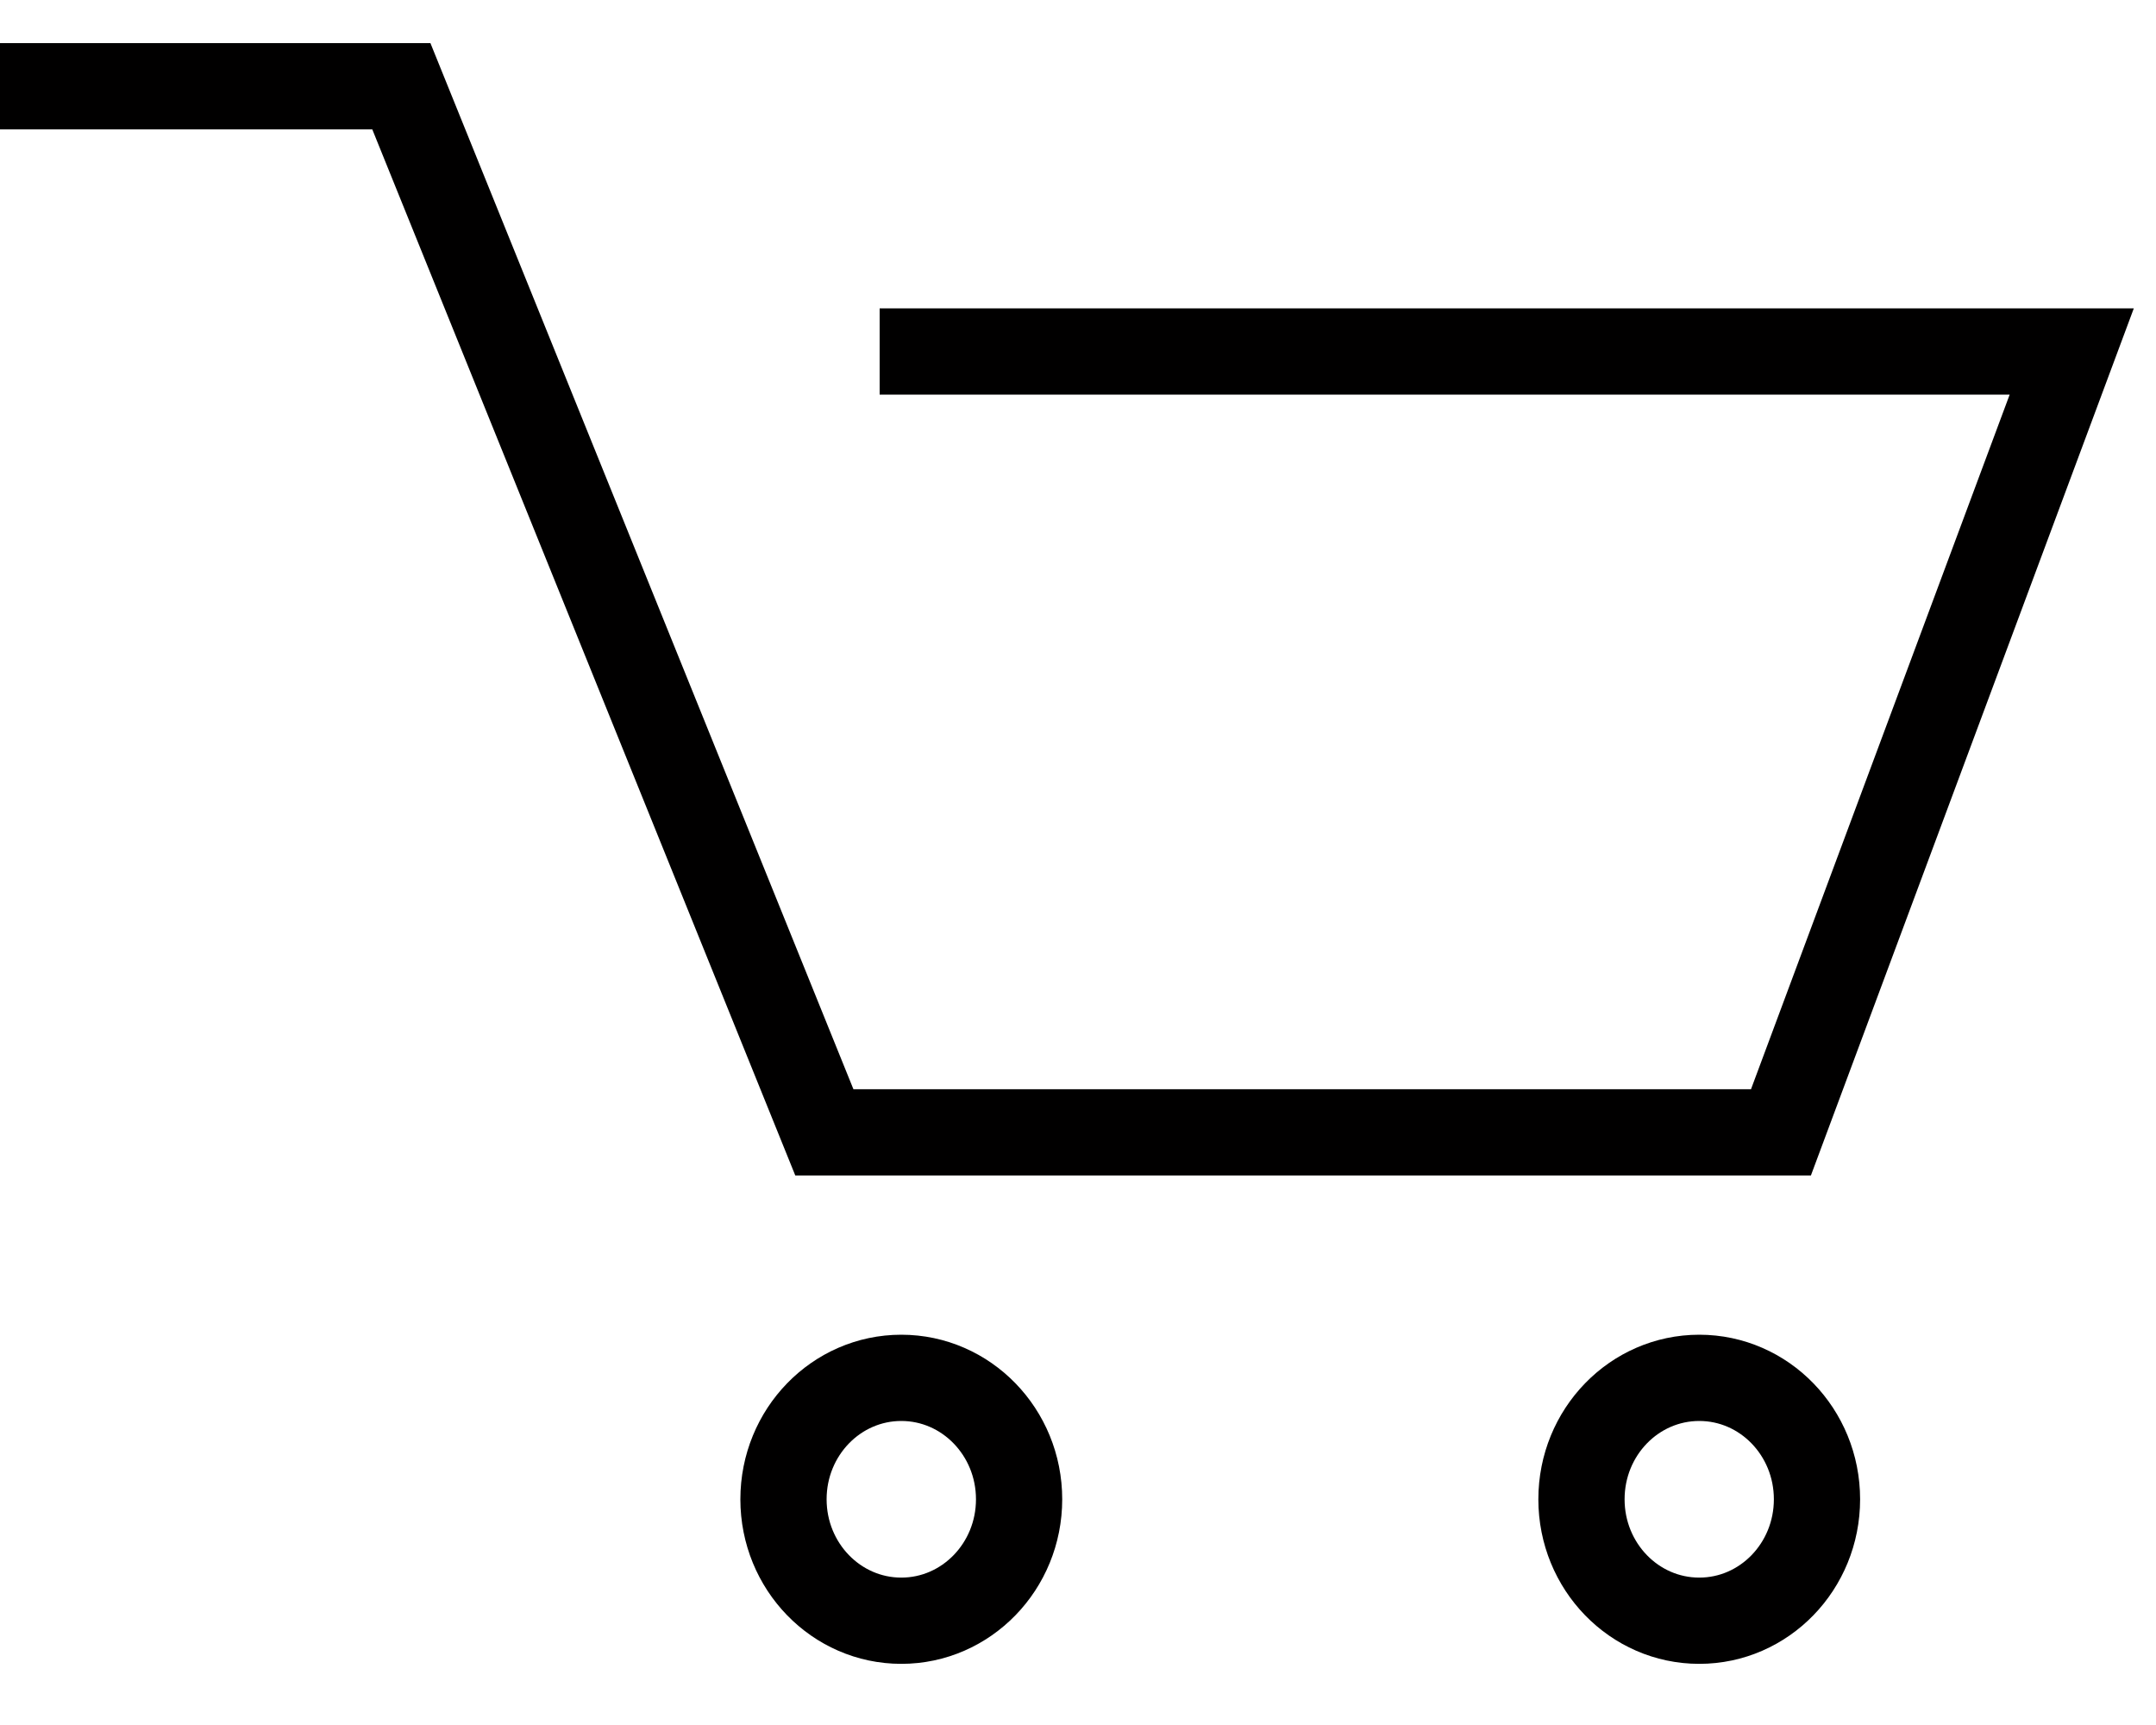 <svg width="25" height="20" viewBox="0 0 25 20" fill="none" xmlns="http://www.w3.org/2000/svg">
<path d="M0 1H4.654L9.559 13.129H20.651L24.023 4.075H10.2" stroke="#010000" stroke-miterlimit="10"/>
<path d="M10.451 18.791C11.205 18.791 11.817 18.161 11.817 17.383C11.817 16.605 11.205 15.975 10.451 15.975C9.697 15.975 9.085 16.605 9.085 17.383C9.085 18.161 9.697 18.791 10.451 18.791Z" stroke="#010000" stroke-miterlimit="10"/>
<path d="M19.704 18.791C20.458 18.791 21.069 18.161 21.069 17.383C21.069 16.605 20.458 15.975 19.704 15.975C18.949 15.975 18.338 16.605 18.338 17.383C18.338 18.161 18.949 18.791 19.704 18.791Z" stroke="#010000" stroke-miterlimit="10"/>
</svg>
